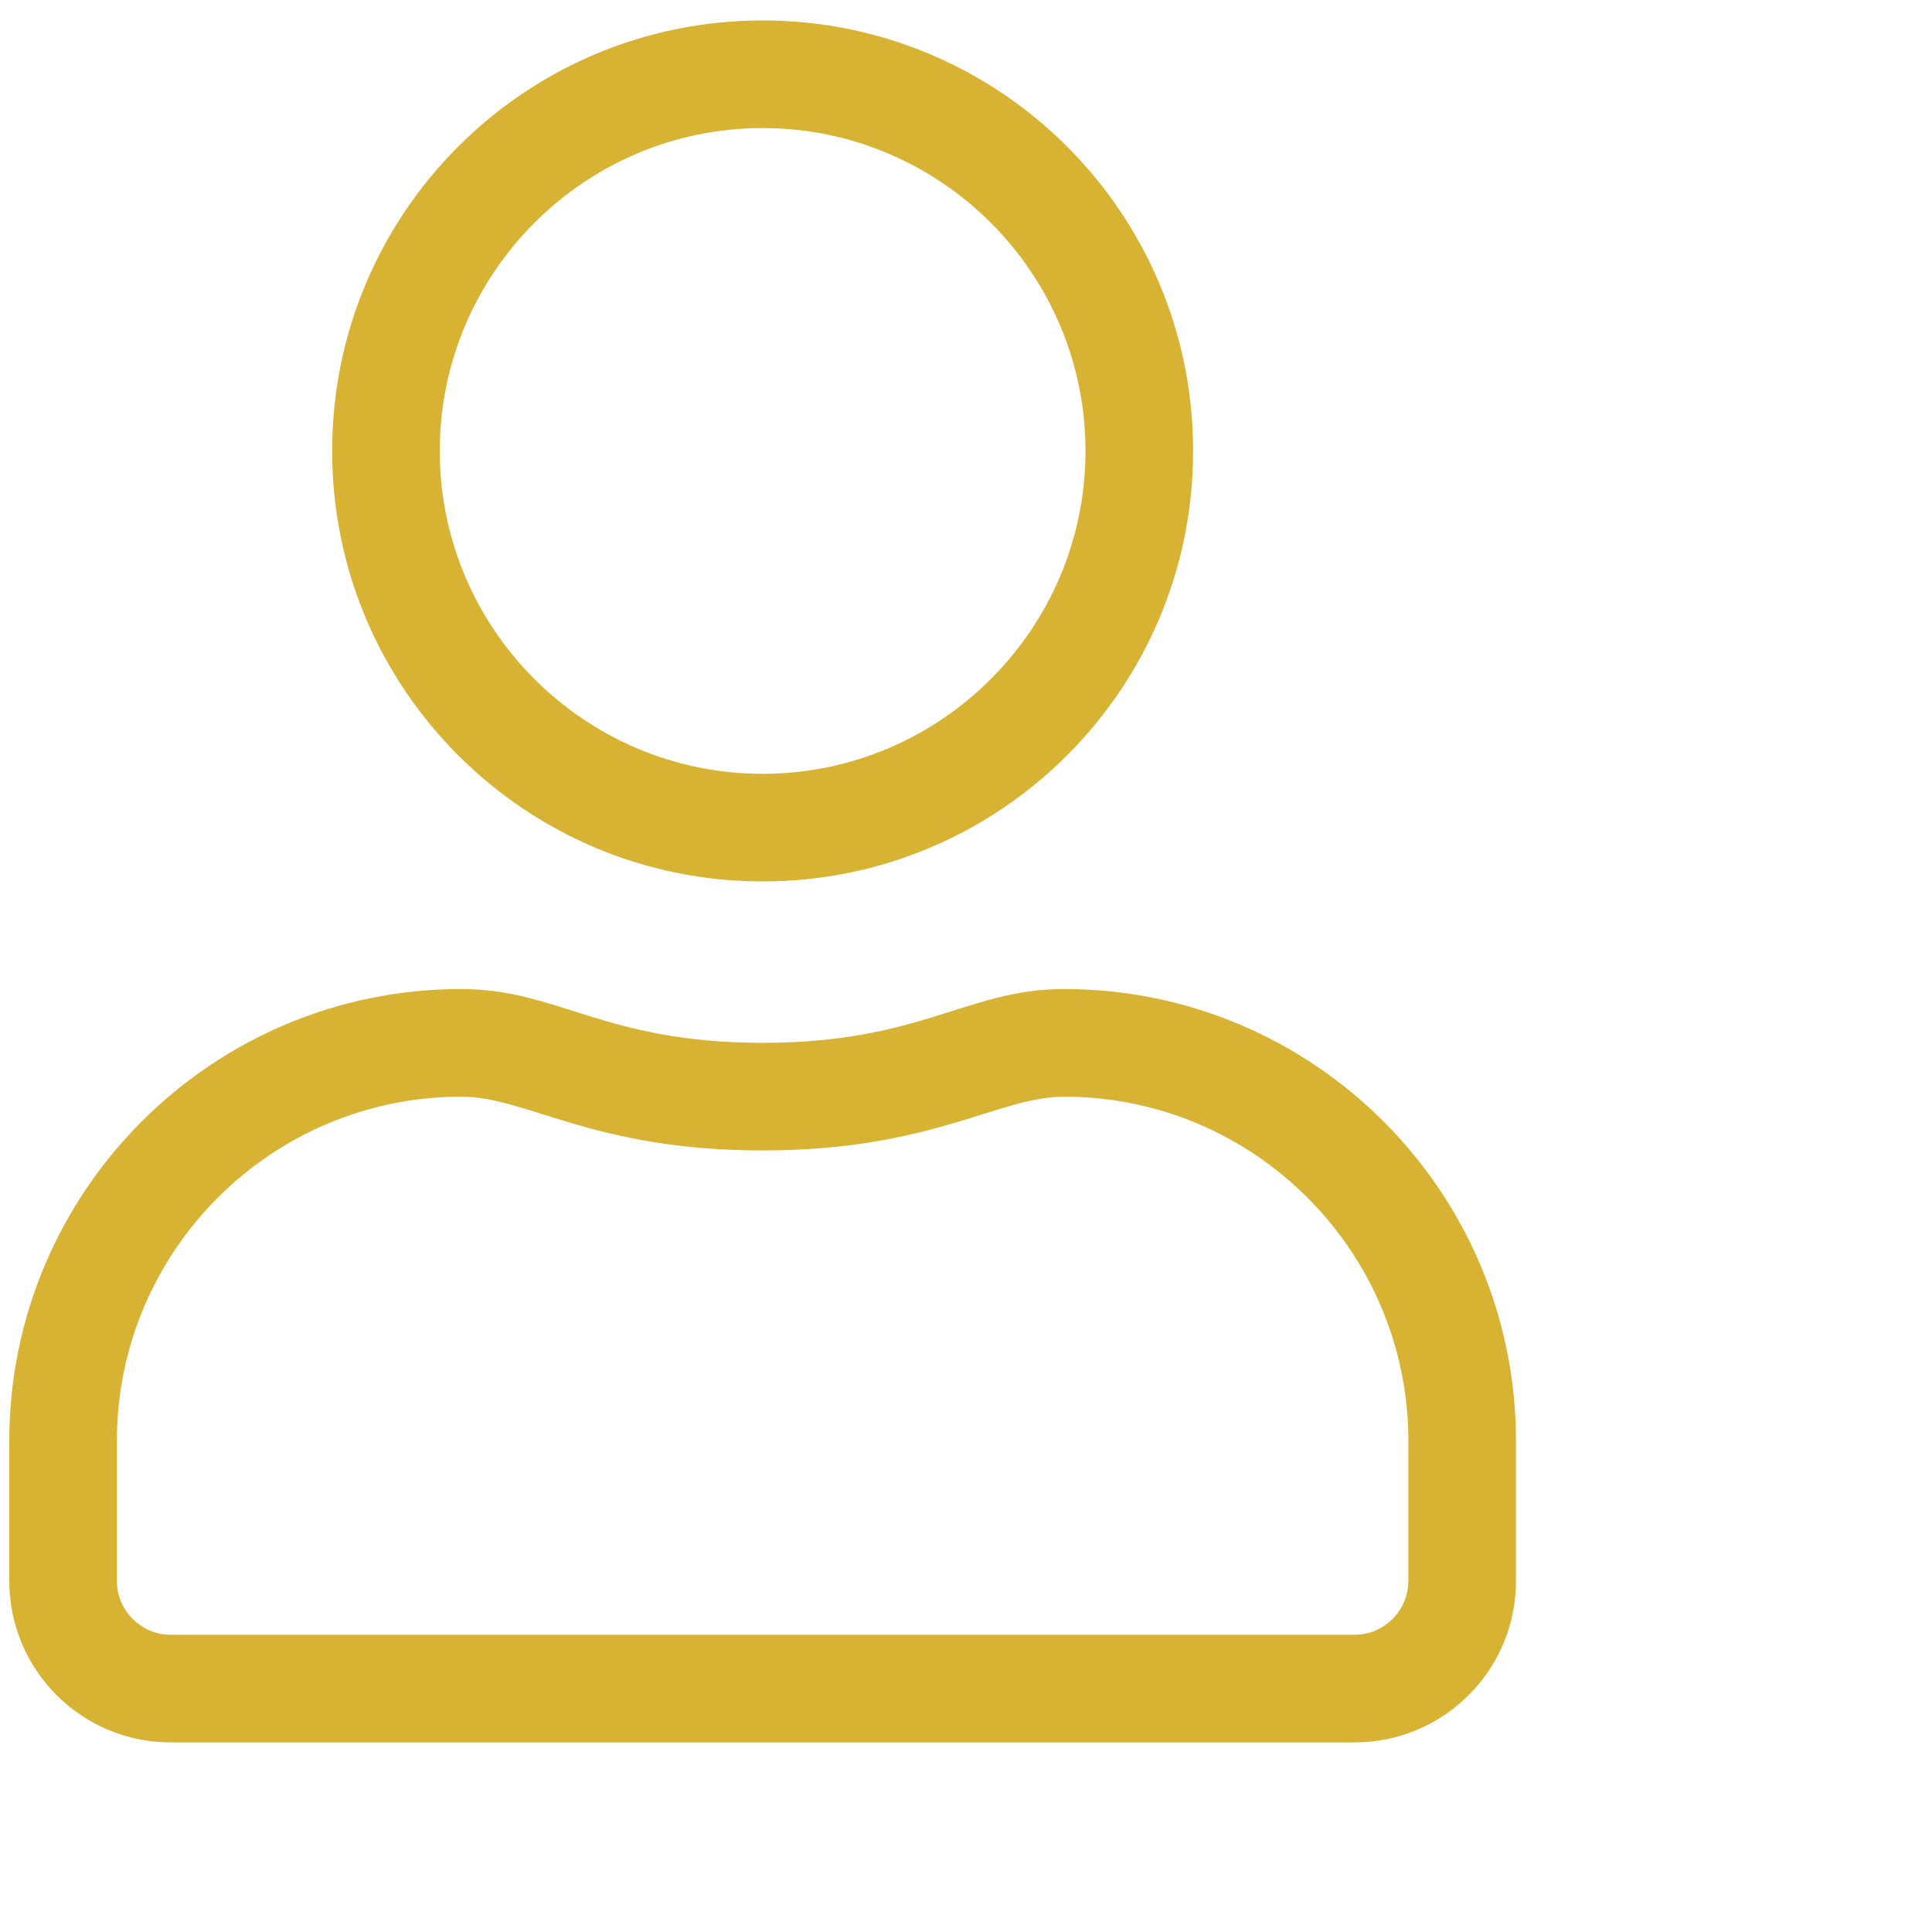 <svg 
 xmlns="http://www.w3.org/2000/svg"
 xmlns:xlink="http://www.w3.org/1999/xlink"
 width="36px" height="36px">
<path fill-rule="evenodd"  fill="#D7B233"
 d="M19.826,18.429 C18.027,18.429 17.162,19.432 14.211,19.432 C11.259,19.432 10.400,18.429 8.595,18.429 C3.946,18.429 0.173,22.202 0.173,26.852 L0.173,29.459 C0.173,31.120 1.520,32.467 3.181,32.467 L25.240,32.467 C26.901,32.467 28.248,31.120 28.248,29.459 L28.248,26.852 C28.248,22.202 24.475,18.429 19.826,18.429 ZM26.243,29.459 C26.243,30.010 25.792,30.462 25.240,30.462 L3.181,30.462 C2.629,30.462 2.178,30.010 2.178,29.459 L2.178,26.852 C2.178,23.311 5.055,20.435 8.595,20.435 C9.824,20.435 11.046,21.437 14.211,21.437 C17.369,21.437 18.597,20.435 19.826,20.435 C23.366,20.435 26.243,23.311 26.243,26.852 L26.243,29.459 ZM14.211,16.424 C18.641,16.424 22.232,12.833 22.232,8.403 C22.232,3.972 18.641,0.381 14.211,0.381 C9.780,0.381 6.189,3.972 6.189,8.403 C6.189,12.833 9.780,16.424 14.211,16.424 ZM14.211,2.386 C17.526,2.386 20.227,5.087 20.227,8.403 C20.227,11.718 17.526,14.419 14.211,14.419 C10.895,14.419 8.194,11.718 8.194,8.403 C8.194,5.087 10.895,2.386 14.211,2.386 Z"/>
</svg>